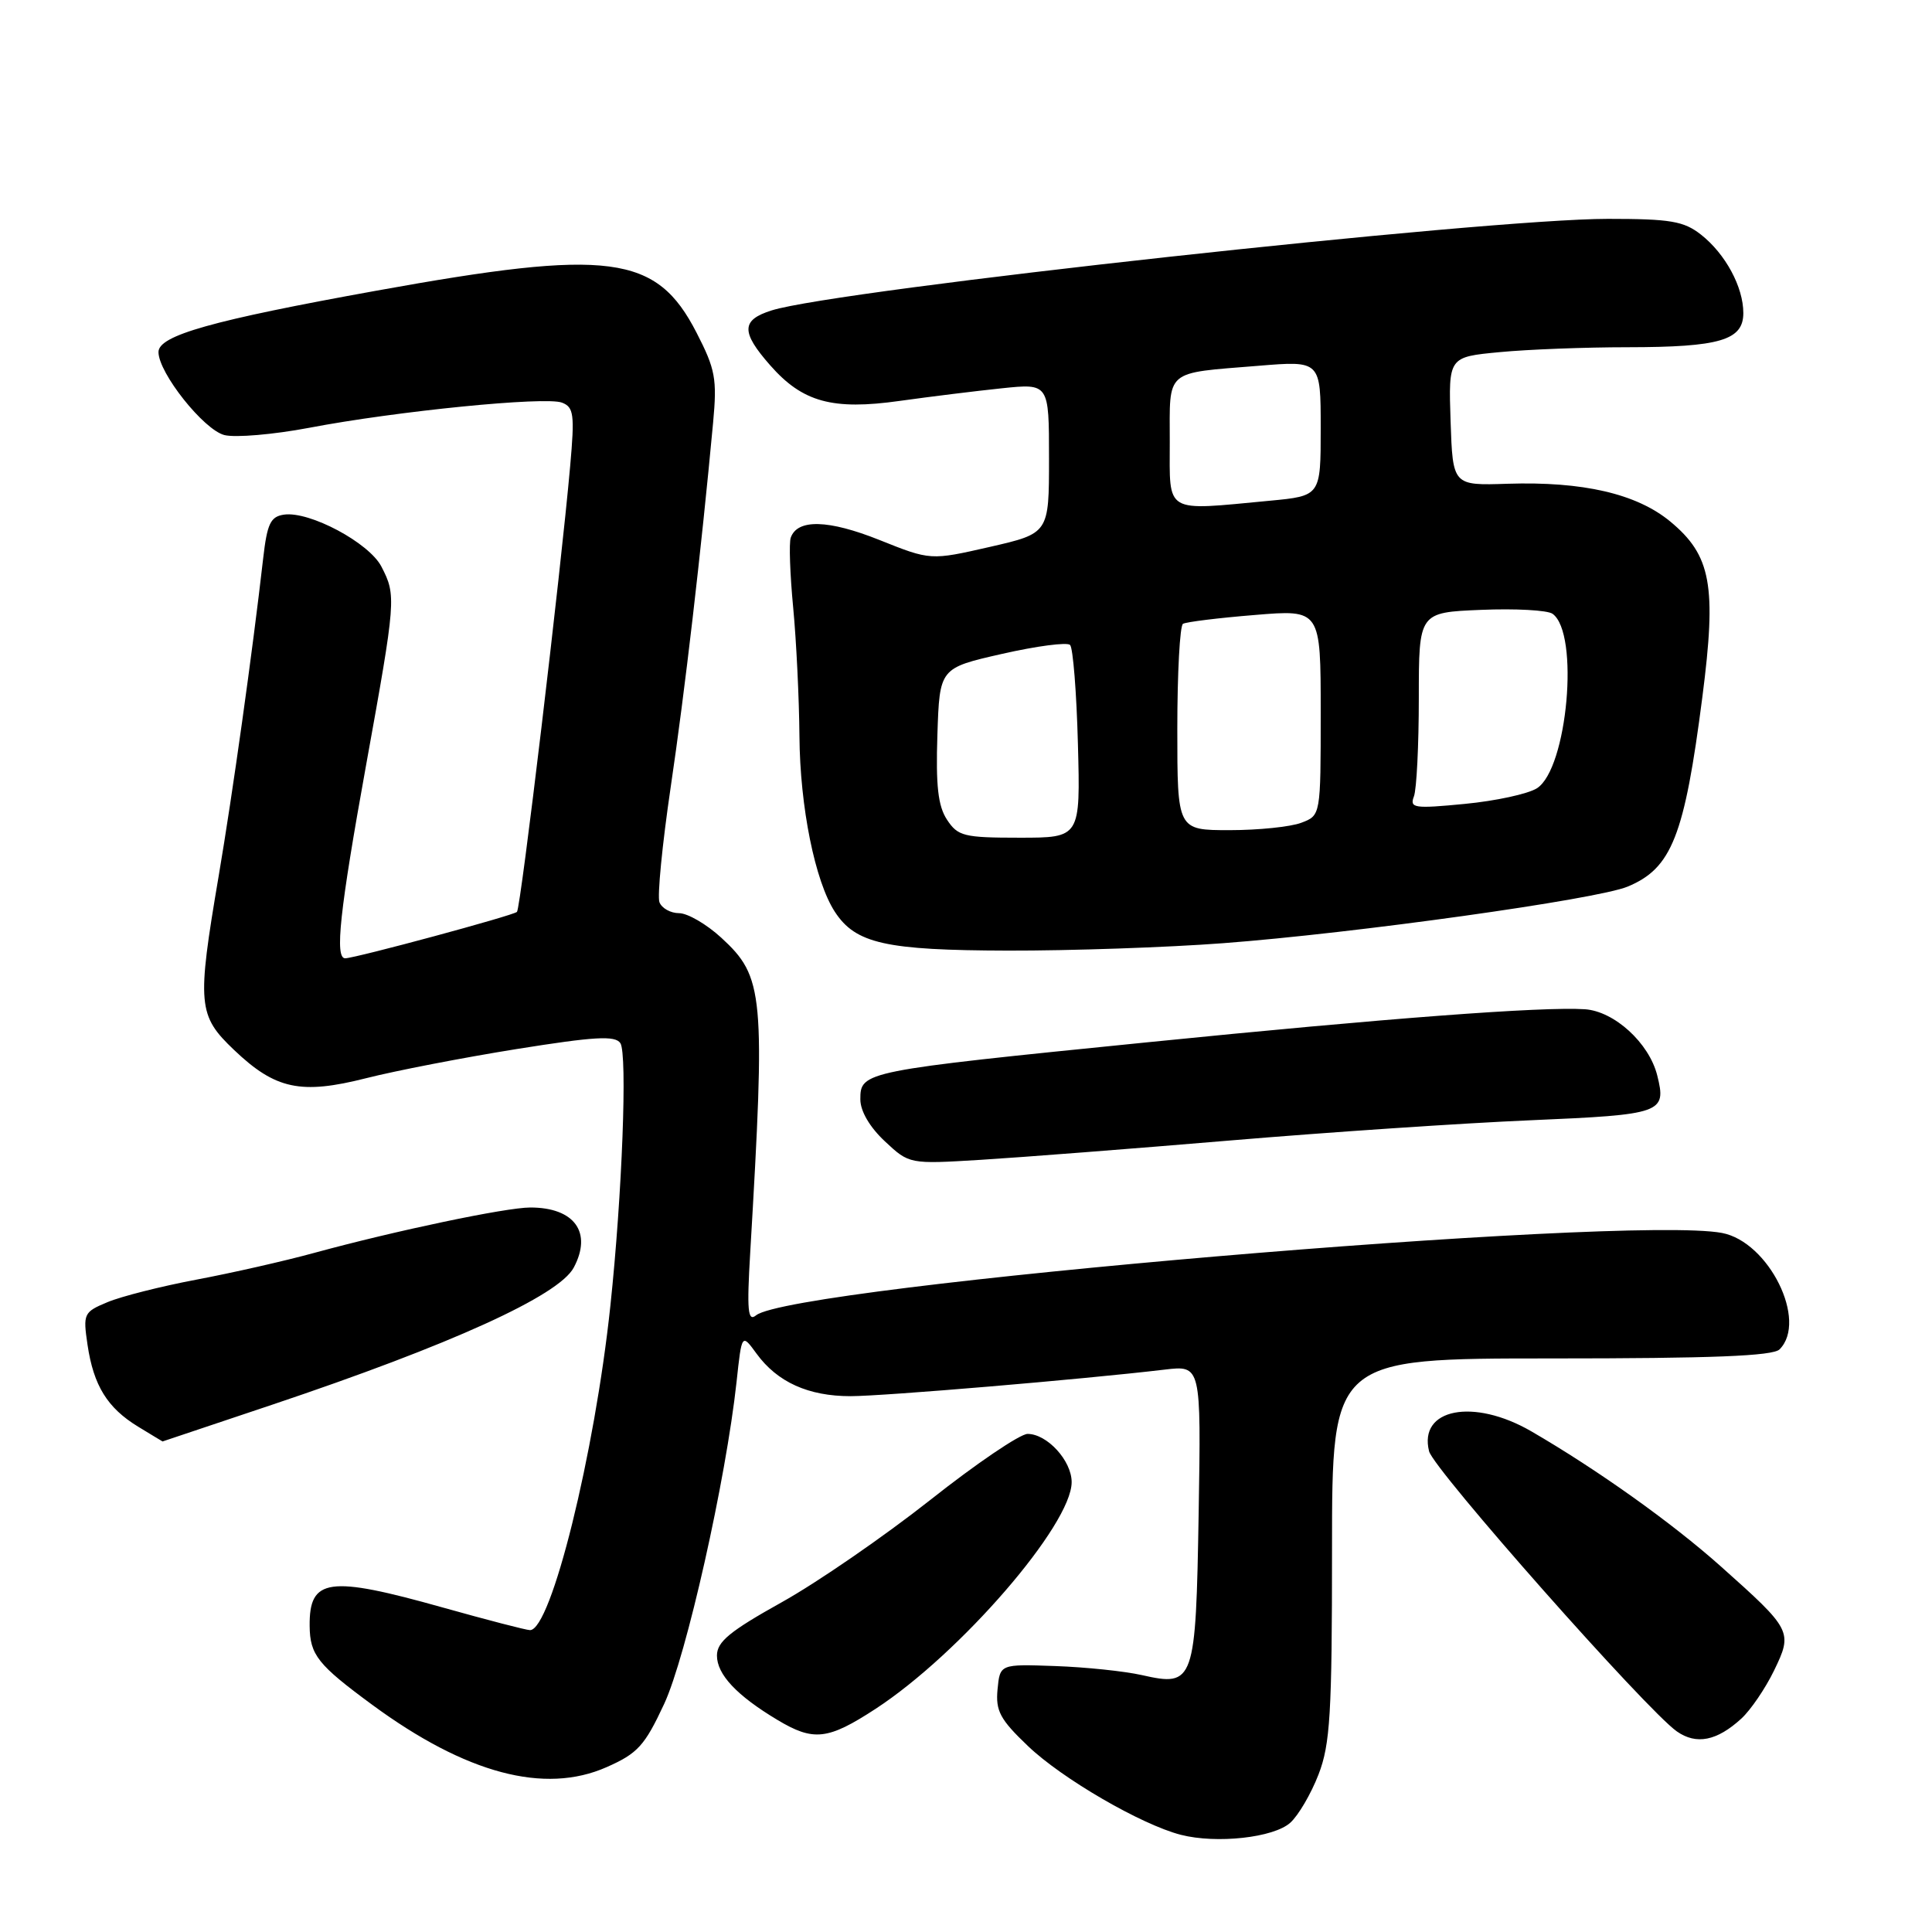 <?xml version="1.0" encoding="UTF-8" standalone="no"?>
<!DOCTYPE svg PUBLIC "-//W3C//DTD SVG 1.1//EN" "http://www.w3.org/Graphics/SVG/1.1/DTD/svg11.dtd" >
<svg xmlns="http://www.w3.org/2000/svg" xmlns:xlink="http://www.w3.org/1999/xlink" version="1.1" viewBox="0 0 256 256">
 <g >
 <path fill="currentColor"
d=" M 170.97 241.52 C 172.05 240.55 173.73 237.67 174.71 235.13 C 176.26 231.12 176.50 227.10 176.50 205.25 C 176.50 180.00 176.50 180.00 205.55 180.00 C 226.81 180.00 234.92 179.68 235.80 178.80 C 239.57 175.03 234.38 164.54 228.16 163.37 C 215.43 160.98 104.96 170.41 100.18 174.29 C 99.09 175.18 98.95 173.68 99.41 165.93 C 101.43 131.66 101.23 129.45 95.57 124.25 C 93.62 122.46 91.11 121.00 89.98 121.00 C 88.86 121.00 87.69 120.35 87.38 119.55 C 87.08 118.76 87.75 111.90 88.87 104.30 C 90.73 91.77 92.90 73.13 94.49 56.00 C 95.03 50.19 94.79 48.93 92.29 44.07 C 86.97 33.72 80.84 32.92 49.92 38.51 C 28.05 42.46 21.00 44.45 21.00 46.65 C 21.00 49.41 27.00 56.96 29.74 57.65 C 31.19 58.01 36.24 57.58 40.94 56.69 C 52.56 54.47 72.28 52.51 74.46 53.35 C 76.03 53.95 76.16 54.90 75.55 61.76 C 74.31 75.79 69.00 120.34 68.50 120.83 C 68.02 121.31 47.22 126.93 45.75 126.98 C 44.33 127.02 45.01 120.74 48.50 101.43 C 52.48 79.40 52.52 78.91 50.54 75.08 C 48.91 71.92 41.02 67.71 37.64 68.19 C 35.84 68.45 35.40 69.38 34.87 74.00 C 33.45 86.45 30.82 105.21 28.97 116.11 C 26.08 133.14 26.21 134.55 31.02 139.13 C 36.50 144.35 39.86 145.06 48.50 142.87 C 52.35 141.89 61.32 140.15 68.42 139.01 C 78.80 137.35 81.51 137.19 82.20 138.22 C 83.15 139.64 82.44 158.33 80.88 173.00 C 78.80 192.66 73.02 216.00 70.23 216.00 C 69.74 216.00 64.54 214.65 58.66 213.00 C 43.53 208.75 40.97 209.11 41.03 215.45 C 41.07 219.29 42.11 220.59 49.33 225.90 C 61.74 235.02 72.16 237.79 80.37 234.16 C 84.50 232.34 85.42 231.32 88.00 225.79 C 90.93 219.50 96.18 196.15 97.60 183.09 C 98.29 176.68 98.29 176.68 100.25 179.37 C 103.00 183.14 107.11 185.00 112.70 185.00 C 117.17 184.99 143.37 182.78 154.33 181.48 C 159.15 180.91 159.15 180.91 158.83 200.42 C 158.45 222.98 158.26 223.53 151.31 221.96 C 149.01 221.44 143.83 220.90 139.81 220.76 C 132.50 220.50 132.50 220.50 132.18 223.85 C 131.91 226.70 132.51 227.83 136.20 231.35 C 140.72 235.68 151.22 241.77 156.46 243.12 C 161.21 244.34 168.78 243.50 170.97 241.52 Z  M 230.74 227.72 C 231.97 226.59 233.92 223.73 235.07 221.36 C 237.57 216.20 237.44 215.96 228.00 207.54 C 221.54 201.78 211.68 194.75 202.91 189.66 C 195.25 185.22 187.94 186.64 189.36 192.30 C 189.96 194.71 218.18 226.61 222.19 229.42 C 224.77 231.23 227.50 230.69 230.74 227.72 Z  M 116.02 226.43 C 127.22 219.12 142.00 202.03 142.00 196.39 C 142.00 193.55 138.75 190.00 136.16 190.00 C 135.16 190.00 129.33 193.95 123.23 198.78 C 117.12 203.60 108.27 209.70 103.56 212.32 C 96.71 216.14 95.00 217.54 95.00 219.37 C 95.00 221.87 97.61 224.66 103.00 227.89 C 107.80 230.77 109.69 230.56 116.02 226.43 Z  M 36.04 186.14 C 59.75 178.18 74.02 171.70 76.02 167.97 C 78.51 163.31 76.13 160.00 70.27 160.00 C 67.04 160.00 52.42 163.07 41.65 166.01 C 37.72 167.09 30.69 168.68 26.02 169.56 C 21.36 170.44 16.06 171.78 14.25 172.54 C 11.08 173.86 10.99 174.07 11.60 178.21 C 12.40 183.60 14.23 186.56 18.30 189.04 C 20.06 190.12 21.52 190.99 21.54 191.00 C 21.56 191.00 28.08 188.81 36.04 186.14 Z  M 163.00 151.12 C 175.93 150.03 193.85 148.82 202.83 148.44 C 220.29 147.69 220.84 147.49 219.59 142.49 C 218.51 138.19 213.90 133.99 210.00 133.73 C 204.36 133.36 183.61 134.93 152.03 138.11 C 114.33 141.90 114.00 141.97 114.00 145.67 C 114.00 147.23 115.24 149.35 117.25 151.23 C 120.49 154.26 120.49 154.26 130.00 153.68 C 135.22 153.36 150.07 152.21 163.00 151.12 Z  M 162.05 124.98 C 179.45 123.67 211.60 119.18 215.67 117.48 C 221.51 115.06 223.20 110.79 225.57 92.37 C 227.48 77.57 226.75 73.59 221.29 69.08 C 216.84 65.42 209.74 63.78 199.77 64.10 C 192.50 64.34 192.50 64.34 192.21 55.82 C 191.93 47.30 191.93 47.30 198.71 46.66 C 202.45 46.30 210.08 46.01 215.68 46.01 C 227.89 46.00 231.00 45.08 231.00 41.48 C 231.00 38.03 228.63 33.64 225.39 31.09 C 223.11 29.30 221.35 29.00 213.05 29.00 C 196.79 29.00 110.94 38.40 102.25 41.13 C 98.21 42.40 98.16 43.98 102.05 48.40 C 106.34 53.29 110.31 54.38 119.23 53.12 C 123.23 52.56 129.31 51.81 132.75 51.45 C 139.00 50.80 139.00 50.80 139.00 60.74 C 139.00 70.67 139.00 70.67 131.15 72.47 C 123.30 74.26 123.30 74.26 116.53 71.55 C 109.77 68.85 105.66 68.74 104.78 71.24 C 104.53 71.93 104.68 76.10 105.10 80.50 C 105.52 84.90 105.89 92.57 105.93 97.54 C 106.00 106.93 108.00 116.81 110.63 120.83 C 113.38 125.03 117.33 125.92 133.55 125.96 C 141.83 125.98 154.65 125.54 162.05 124.98 Z  M 125.48 108.61 C 124.29 106.80 123.99 104.10 124.21 97.37 C 124.50 88.52 124.50 88.52 132.79 86.64 C 137.36 85.60 141.41 85.07 141.79 85.46 C 142.18 85.84 142.65 91.75 142.83 98.58 C 143.16 111.00 143.16 111.00 135.10 111.00 C 127.71 111.00 126.92 110.80 125.48 108.61 Z  M 156.00 96.56 C 156.00 89.17 156.34 82.91 156.75 82.66 C 157.16 82.41 161.44 81.88 166.25 81.49 C 175.00 80.76 175.00 80.76 175.00 94.41 C 175.00 108.05 175.00 108.05 172.43 109.02 C 171.02 109.56 166.75 110.00 162.93 110.00 C 156.00 110.00 156.00 110.00 156.00 96.56 Z  M 187.35 105.53 C 187.71 104.60 188.00 98.73 188.00 92.49 C 188.00 81.15 188.00 81.15 196.25 80.81 C 200.79 80.62 205.05 80.85 205.72 81.33 C 209.32 83.89 207.70 101.88 203.65 104.45 C 202.47 105.20 198.17 106.13 194.10 106.52 C 187.38 107.17 186.76 107.08 187.35 105.53 Z  M 155.00 58.57 C 155.00 48.83 154.22 49.49 166.75 48.47 C 175.00 47.79 175.00 47.79 175.00 56.75 C 175.00 65.71 175.00 65.71 168.25 66.35 C 154.15 67.68 155.00 68.18 155.00 58.57 Z "/>
</g>
</svg>